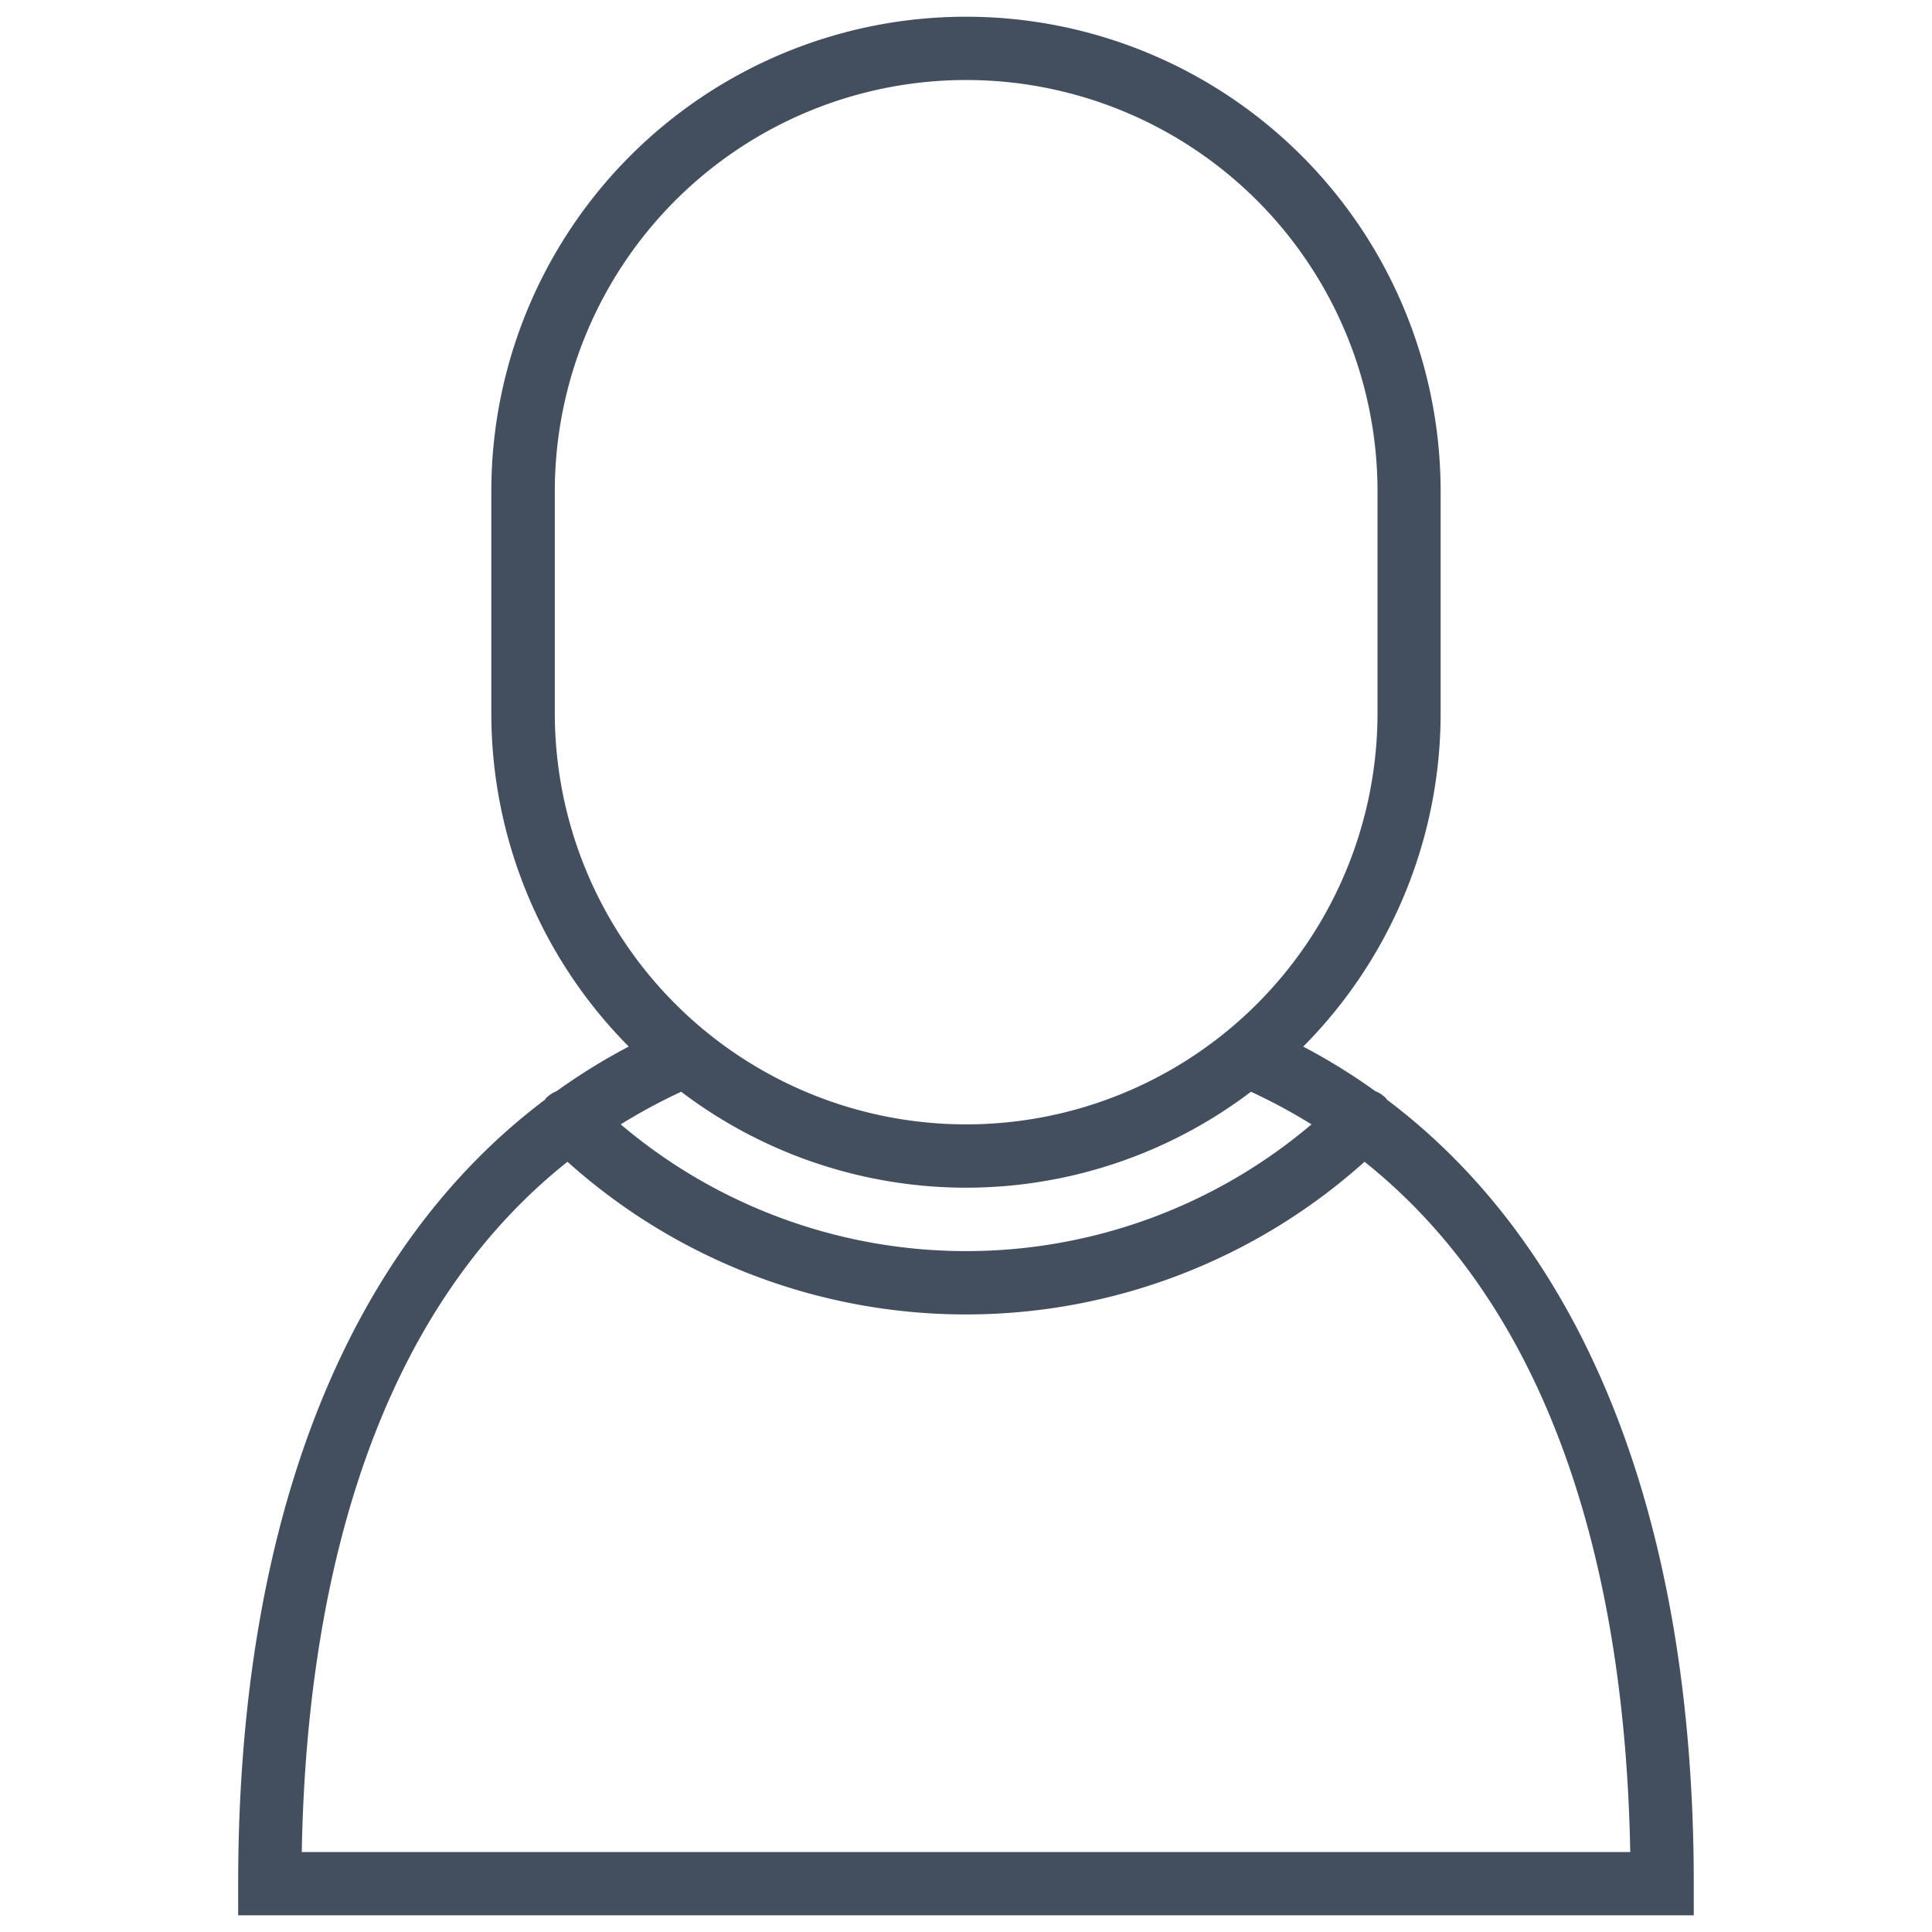 <svg id="Grupo_6" data-name="Grupo 6" xmlns="http://www.w3.org/2000/svg" width="36" height="36" viewBox="0 0 36 36">
  <rect id="Rectángulo_10" data-name="Rectángulo 10" width="36" height="36" fill="#f5f5f5" opacity="0"/>
  <path id="usuario" d="M30.406,22.182c-.007-.008-.009-.019-.017-.027a.581.581,0,0,0-.2-.133,11.323,11.323,0,0,0-1.343-.83,8.818,8.818,0,0,0,2.56-6.216v-4.13a8.844,8.844,0,0,0-17.689,0v4.13a8.814,8.814,0,0,0,2.561,6.215,11.27,11.27,0,0,0-1.343.83.587.587,0,0,0-.2.133c-.008.008-.01.019-.018.027C11.013,24.966,9,30.033,9,36.789v.59H36.123v-.59c0-6.757-2.013-11.823-5.717-14.608Zm-7.844,1.639a8.789,8.789,0,0,0,5.31-1.788A10.563,10.563,0,0,1,29,22.641a9.951,9.951,0,0,1-12.872,0,10.669,10.669,0,0,1,1.127-.608,8.786,8.786,0,0,0,5.309,1.788ZM14.9,10.846a7.665,7.665,0,0,1,15.33,0v4.13a7.665,7.665,0,1,1-15.33,0ZM10.185,36.2c.079-4.452,1.1-9.8,4.951-12.862a11.115,11.115,0,0,0,14.852,0c3.849,3.066,4.872,8.411,4.951,12.862Z" transform="translate(-4.562 -1.69)" fill="#434f5f"/>
</svg>
